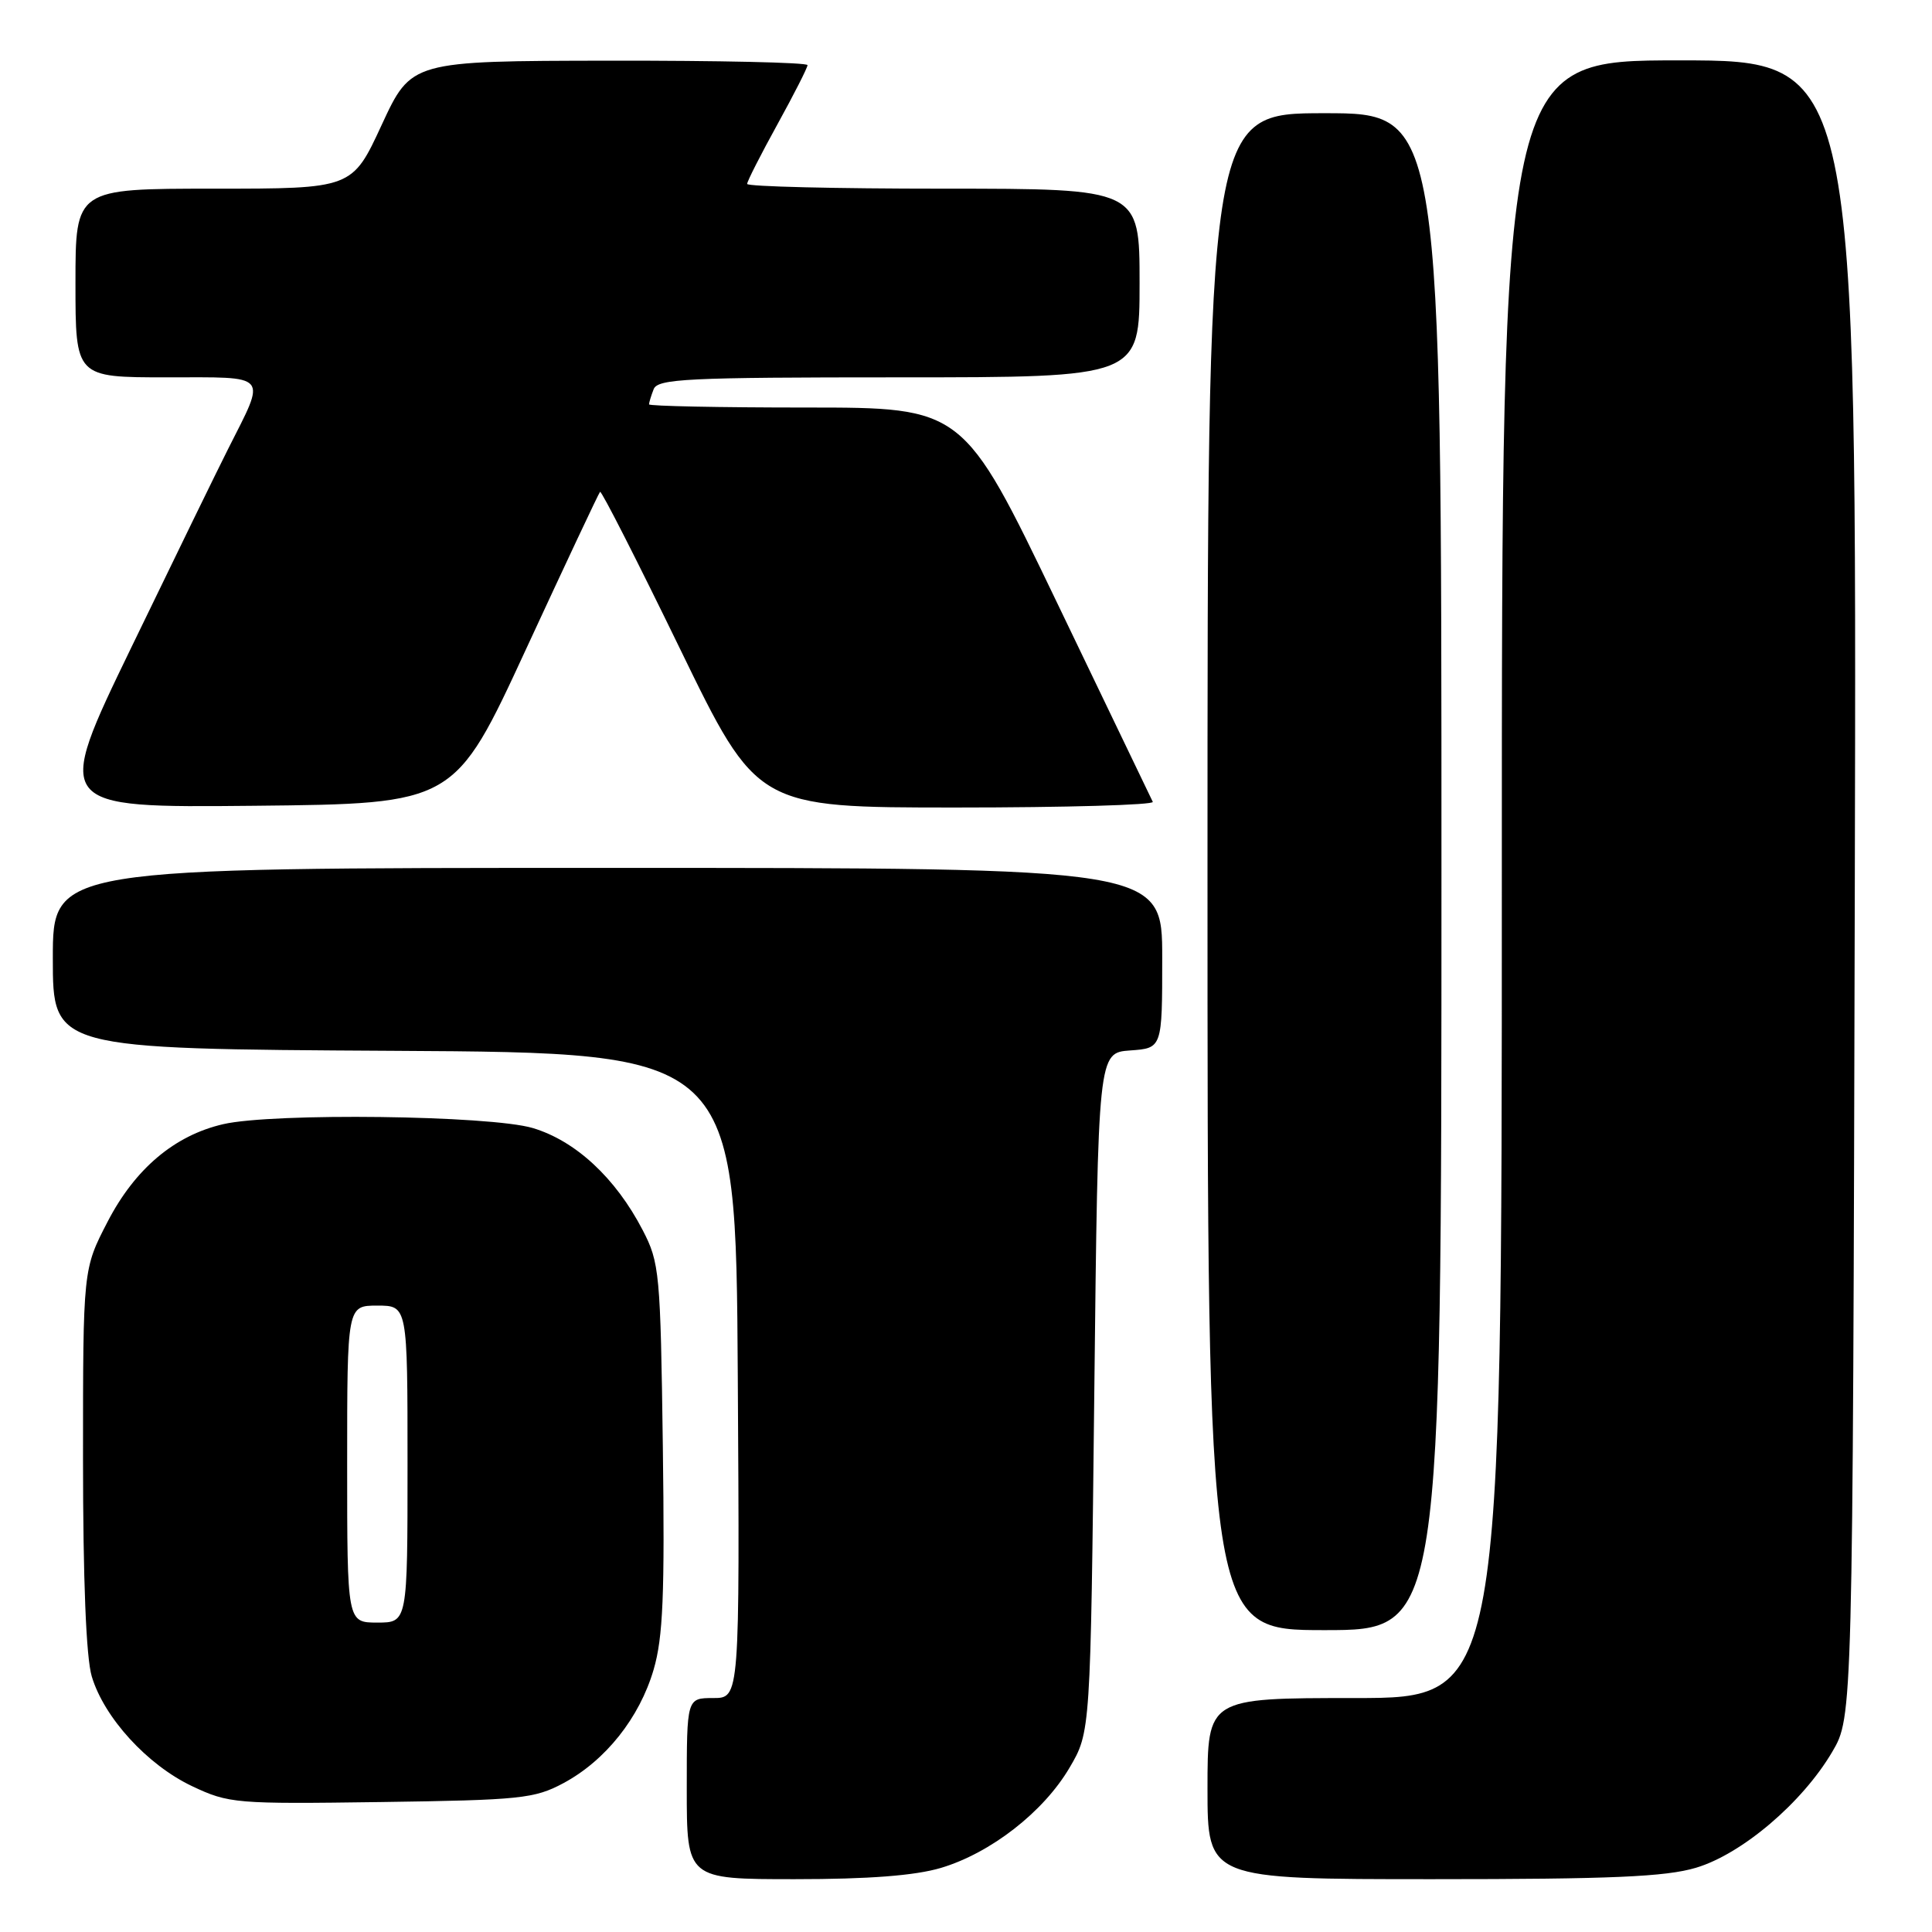 <?xml version="1.0" encoding="UTF-8" standalone="no"?>
<!DOCTYPE svg PUBLIC "-//W3C//DTD SVG 1.1//EN" "http://www.w3.org/Graphics/SVG/1.1/DTD/svg11.dtd" >
<svg xmlns="http://www.w3.org/2000/svg" xmlns:xlink="http://www.w3.org/1999/xlink" version="1.1" viewBox="0 0 256 256">
 <g >
 <path fill="currentColor"
d=" M 124.67 247.51 C 131.27 245.54 138.27 240.10 141.72 234.23 C 144.50 229.50 144.50 229.50 145.00 184.50 C 145.50 139.50 145.50 139.50 149.75 139.19 C 154.00 138.89 154.00 138.89 154.00 126.94 C 154.00 115.00 154.00 115.00 80.50 115.00 C 7.00 115.00 7.00 115.00 7.00 126.99 C 7.00 138.98 7.00 138.98 52.25 139.24 C 97.50 139.50 97.50 139.50 97.76 182.25 C 98.02 225.00 98.02 225.00 94.51 225.00 C 91.00 225.00 91.00 225.00 91.00 237.00 C 91.00 249.00 91.00 249.00 105.32 249.00 C 115.11 249.00 121.23 248.53 124.67 247.51 Z  M 224.72 247.49 C 230.80 245.68 238.82 238.87 242.78 232.13 C 245.50 227.50 245.50 227.50 245.77 117.75 C 246.03 8.00 246.03 8.00 222.52 8.00 C 199.00 8.00 199.00 8.00 199.00 116.50 C 199.00 225.00 199.00 225.00 179.50 225.00 C 160.00 225.00 160.00 225.00 160.00 237.00 C 160.00 249.00 160.00 249.00 189.82 249.00 C 213.50 249.00 220.68 248.69 224.72 247.49 Z  M 74.65 236.28 C 80.23 233.29 84.74 227.62 86.61 221.23 C 87.86 216.95 88.09 211.35 87.83 191.73 C 87.52 168.62 87.39 167.29 85.16 163.00 C 81.58 156.09 76.26 151.16 70.59 149.47 C 64.93 147.79 36.16 147.43 29.57 148.96 C 23.12 150.45 17.89 154.87 14.26 161.88 C 11.00 168.17 11.00 168.17 11.00 193.22 C 11.00 209.34 11.41 219.65 12.16 222.14 C 13.80 227.61 19.52 233.86 25.44 236.67 C 30.33 238.98 31.19 239.05 50.50 238.78 C 68.95 238.52 70.82 238.33 74.65 236.28 Z  M 191.00 115.50 C 191.00 15.00 191.00 15.00 175.50 15.00 C 160.00 15.00 160.00 15.00 160.00 115.50 C 160.00 216.00 160.00 216.00 175.50 216.00 C 191.00 216.00 191.00 216.00 191.00 115.50 Z  M 69.71 86.00 C 74.93 74.72 79.33 65.35 79.51 65.17 C 79.69 64.98 84.44 74.32 90.08 85.92 C 100.32 107.00 100.32 107.00 126.72 107.00 C 141.24 107.00 152.95 106.66 152.75 106.25 C 152.55 105.84 146.82 93.91 140.01 79.75 C 127.63 54.00 127.63 54.00 106.82 54.00 C 95.37 54.00 86.00 53.81 86.00 53.58 C 86.00 53.35 86.27 52.45 86.61 51.58 C 87.14 50.19 90.95 50.00 119.11 50.00 C 151.00 50.00 151.00 50.00 151.00 37.50 C 151.00 25.00 151.00 25.00 125.00 25.00 C 110.70 25.00 99.00 24.72 99.00 24.37 C 99.00 24.03 100.80 20.49 103.00 16.50 C 105.20 12.51 107.00 8.97 107.00 8.63 C 107.00 8.28 95.19 8.02 80.75 8.04 C 54.50 8.08 54.50 8.08 50.58 16.54 C 46.67 25.00 46.67 25.00 28.33 25.00 C 10.00 25.00 10.00 25.00 10.00 37.50 C 10.00 50.00 10.00 50.00 22.07 50.00 C 35.86 50.00 35.32 49.38 30.22 59.50 C 28.83 62.25 23.07 74.07 17.41 85.77 C 7.12 107.03 7.12 107.03 33.68 106.77 C 60.24 106.50 60.24 106.50 69.71 86.00 Z  M 46.00 194.00 C 46.00 173.00 46.00 173.00 50.00 173.00 C 54.00 173.00 54.00 173.00 54.00 194.00 C 54.00 215.00 54.00 215.00 50.00 215.00 C 46.00 215.00 46.00 215.00 46.00 194.00 Z "/>
</g>
</svg>